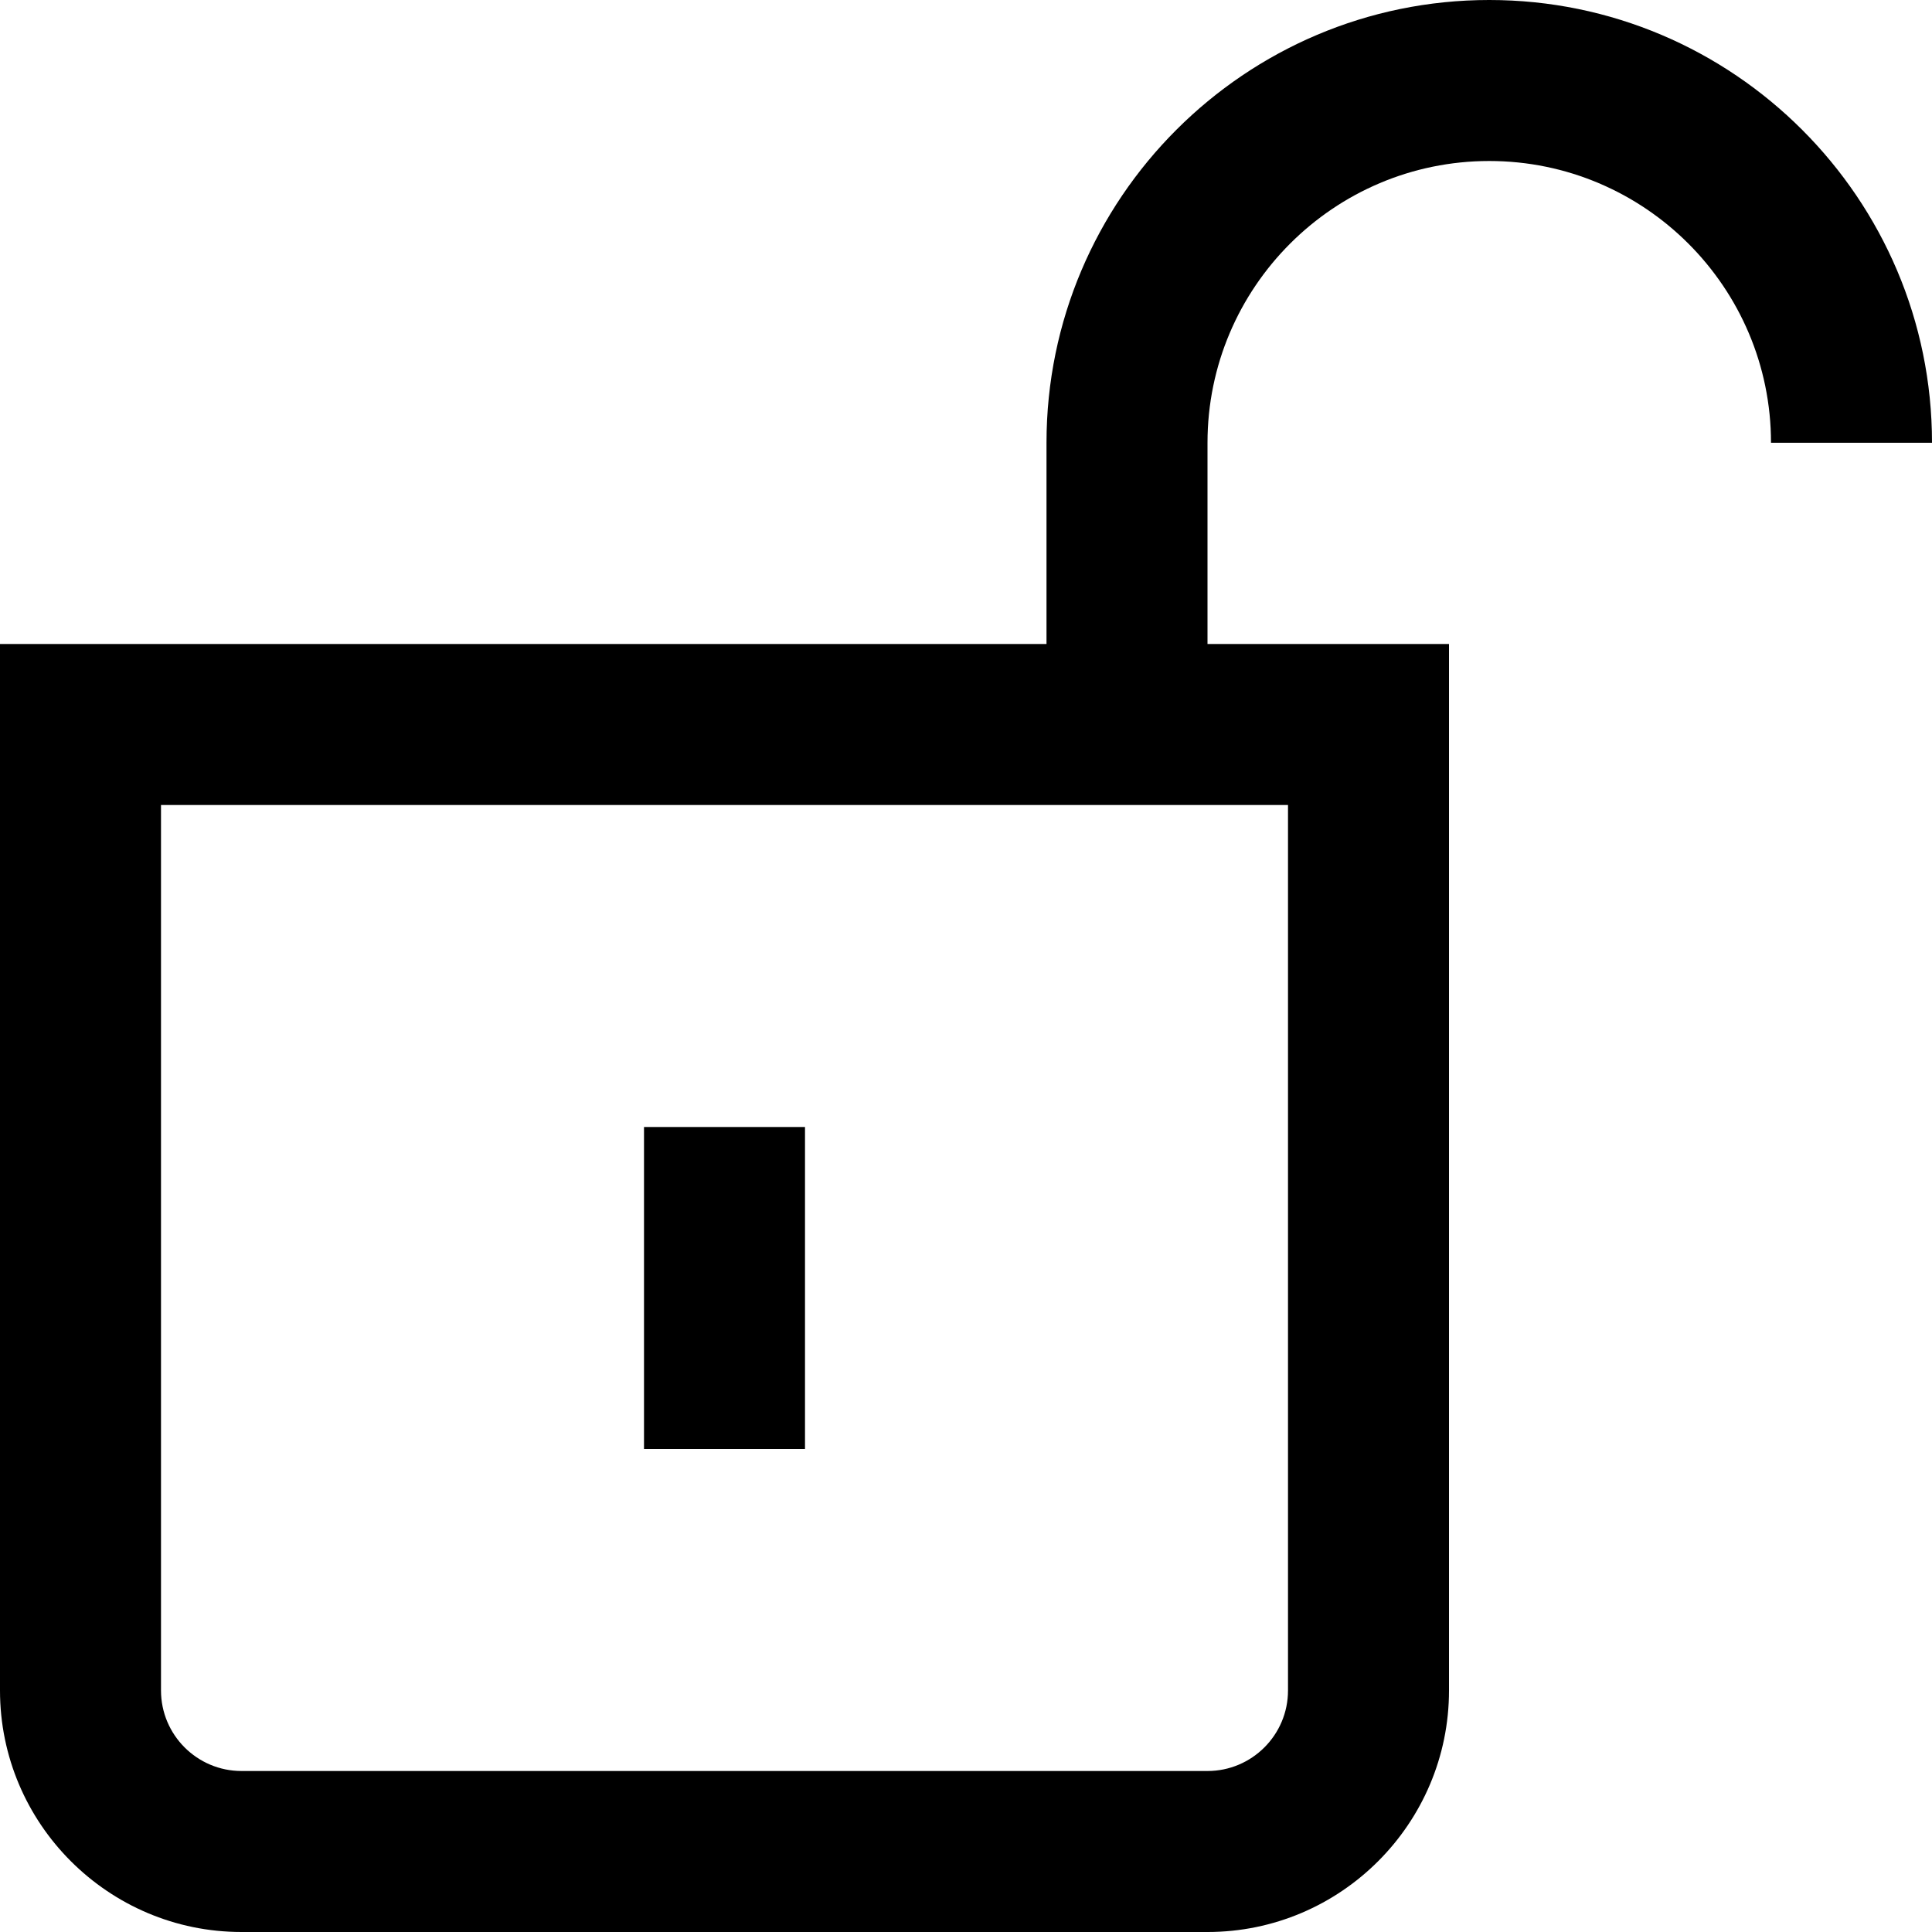 <?xml version="1.0" encoding="UTF-8"?>
<svg xmlns="http://www.w3.org/2000/svg" id="Layer_1" data-name="Layer 1" viewBox="0 0 24 24">
  <path d="m10,18h-2v-4h2v4Zm14-12.5h-2c0-1.93-1.57-3.5-3.5-3.5s-3.5,1.57-3.5,3.5v2.5h3v13c0,1.654-1.346,3-3,3H3c-1.654,0-3-1.346-3-3v-13h13v-2.5c0-3.032,2.467-5.5,5.5-5.5s5.5,2.468,5.5,5.5ZM2,10v11c0,.552.449,1,1,1h12c.551,0,1-.448,1-1v-11H2Z"/>
</svg>
